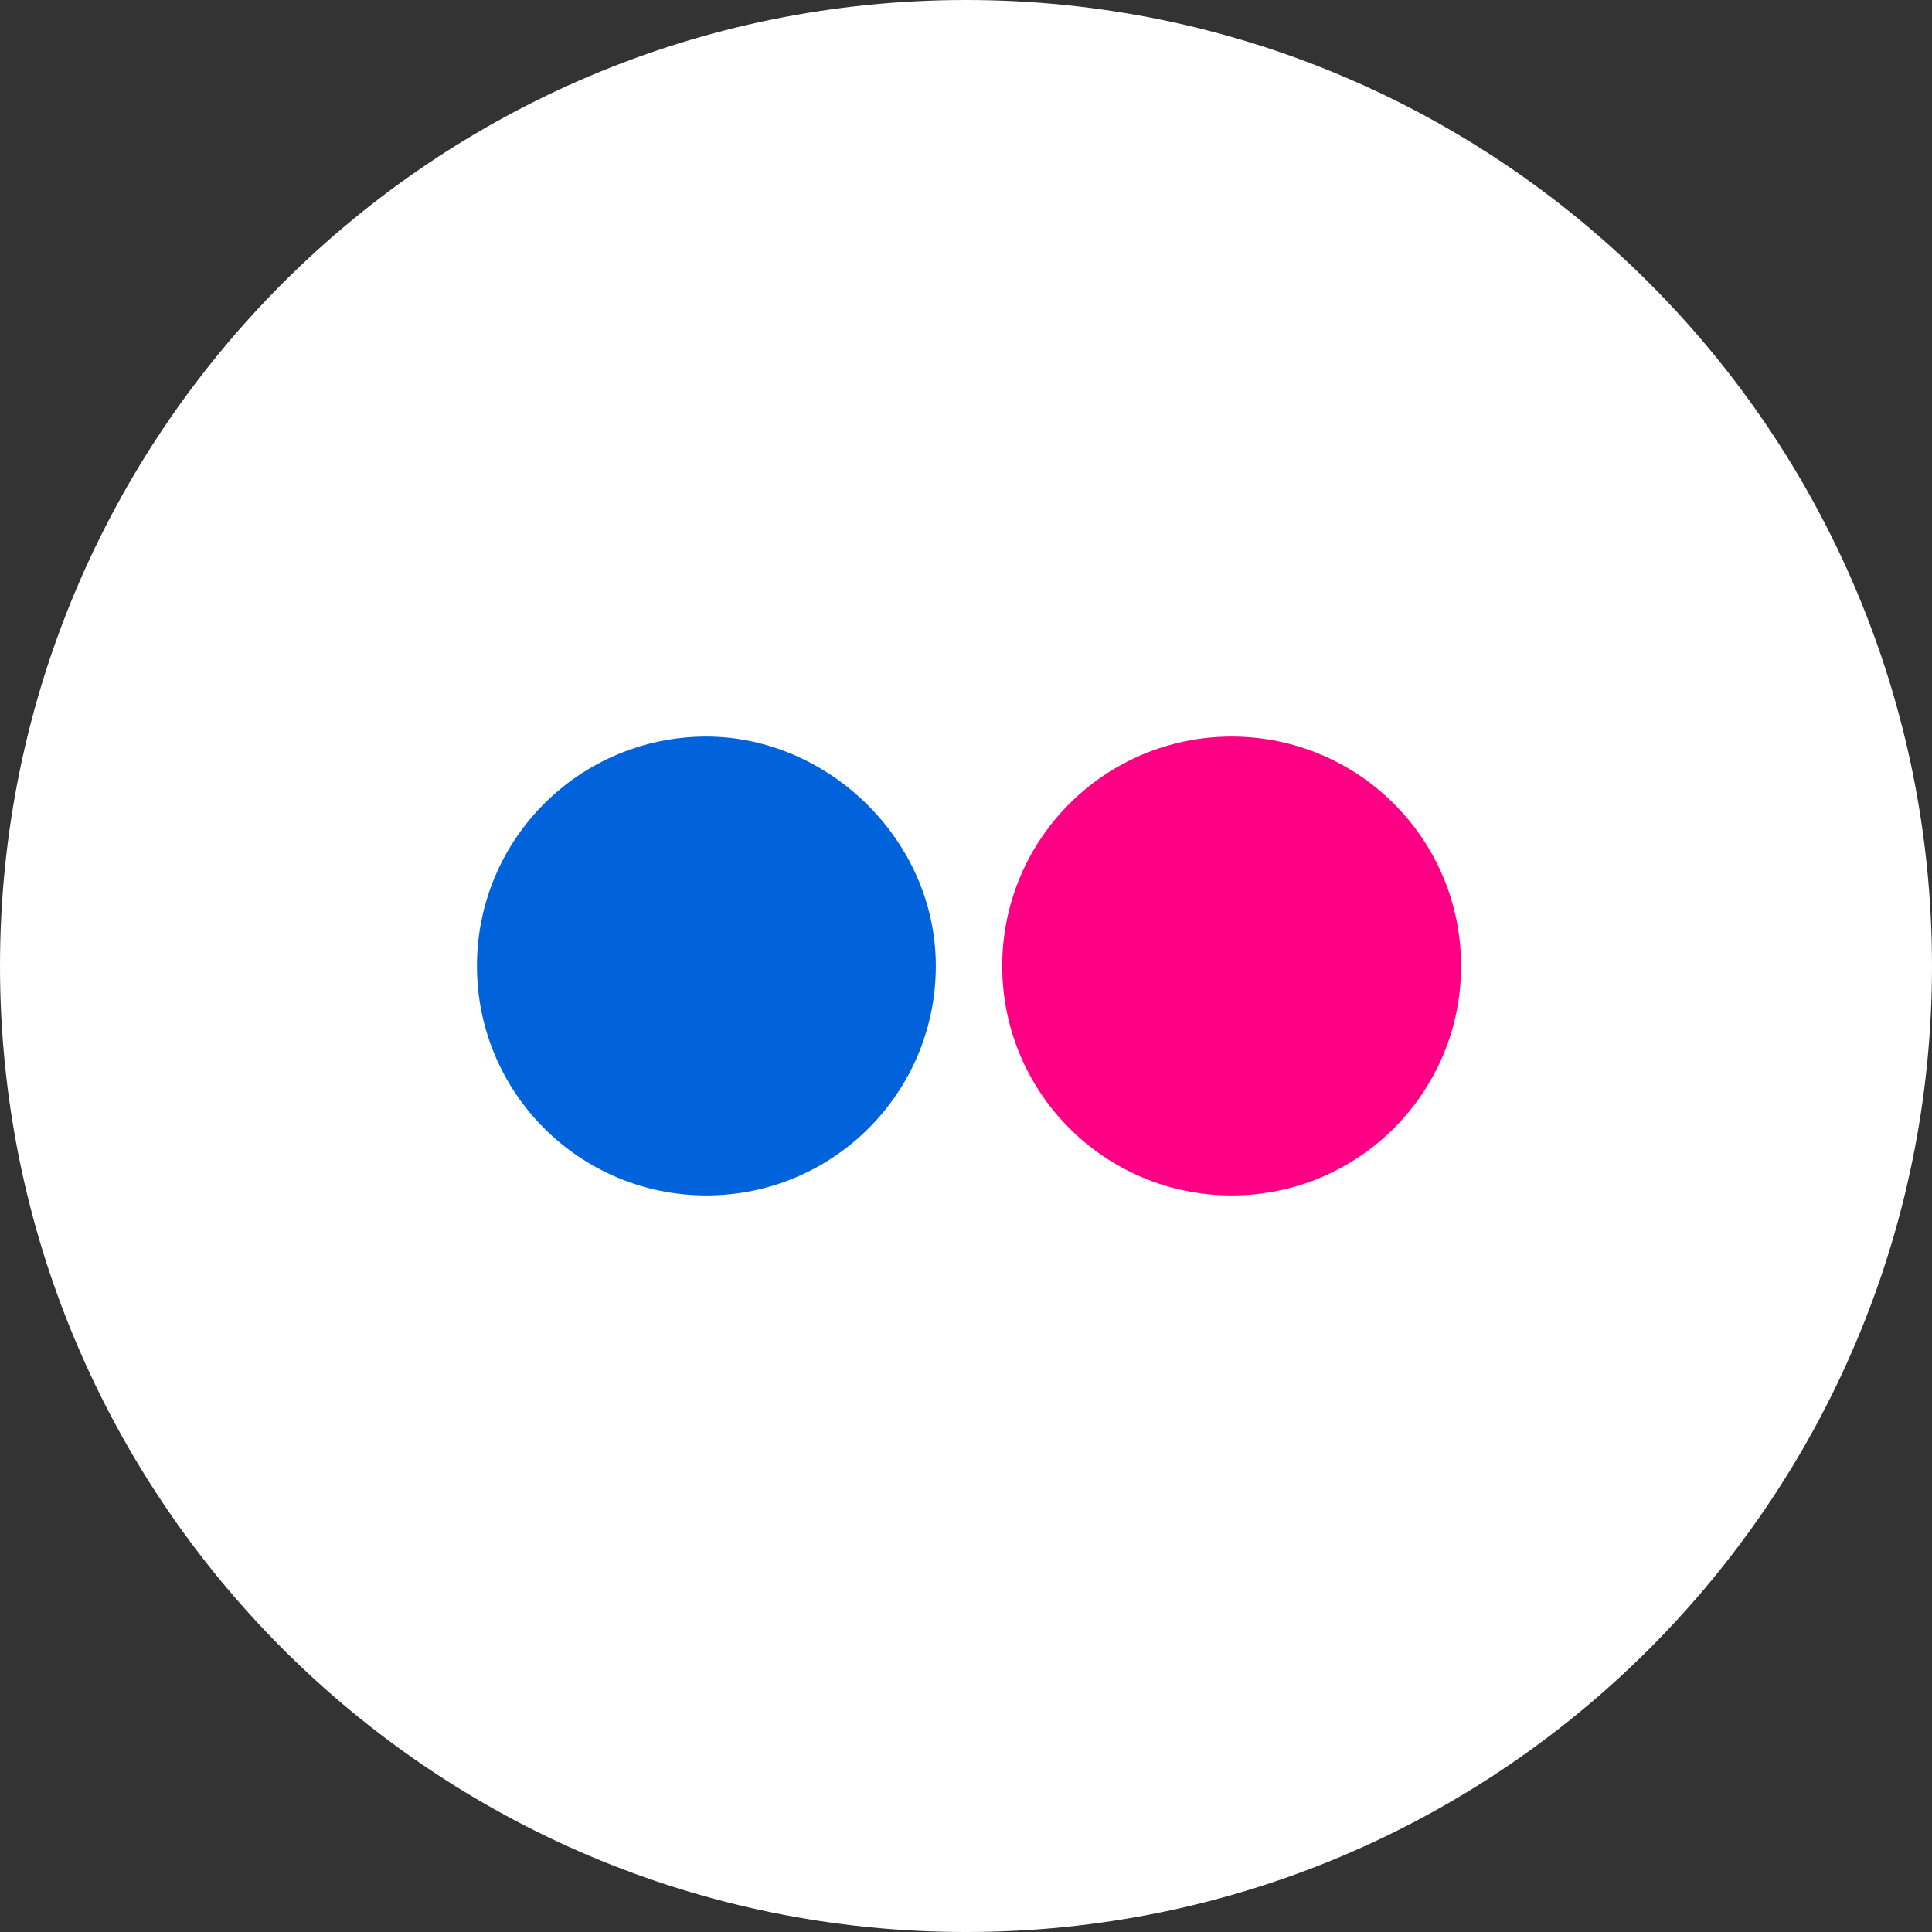 <svg width="32" height="32" viewBox="0 0 32 32" fill="none" xmlns="http://www.w3.org/2000/svg">
<rect x="0" y="0" width="32" height="32" fill="#333333" stroke="none"/>
<path d="M0 16C0 24.837 7.163 32 16 32C24.837 32 32 24.837 32 16C32 7.163 24.837 0 16 0C7.163 0 0 7.163 0 16Z" fill="white"/>
<path d="M24.2 16C24.2 18.1 22.5 19.8 20.4 19.8C18.3 19.8 16.6 18.1 16.6 16C16.6 13.9 18.3 12.2 20.4 12.2C22.5 12.2 24.2 13.9 24.2 16Z" fill="#FF0084"/>
<path d="M15.5 16C15.5 18.1 13.8 19.8 11.7 19.8C9.6 19.8 7.9 18.1 7.9 16C7.9 13.9 9.6 12.2 11.7 12.2C13.7 12.2 15.5 13.9 15.5 16Z" fill="#0063DC"/>
</svg>

